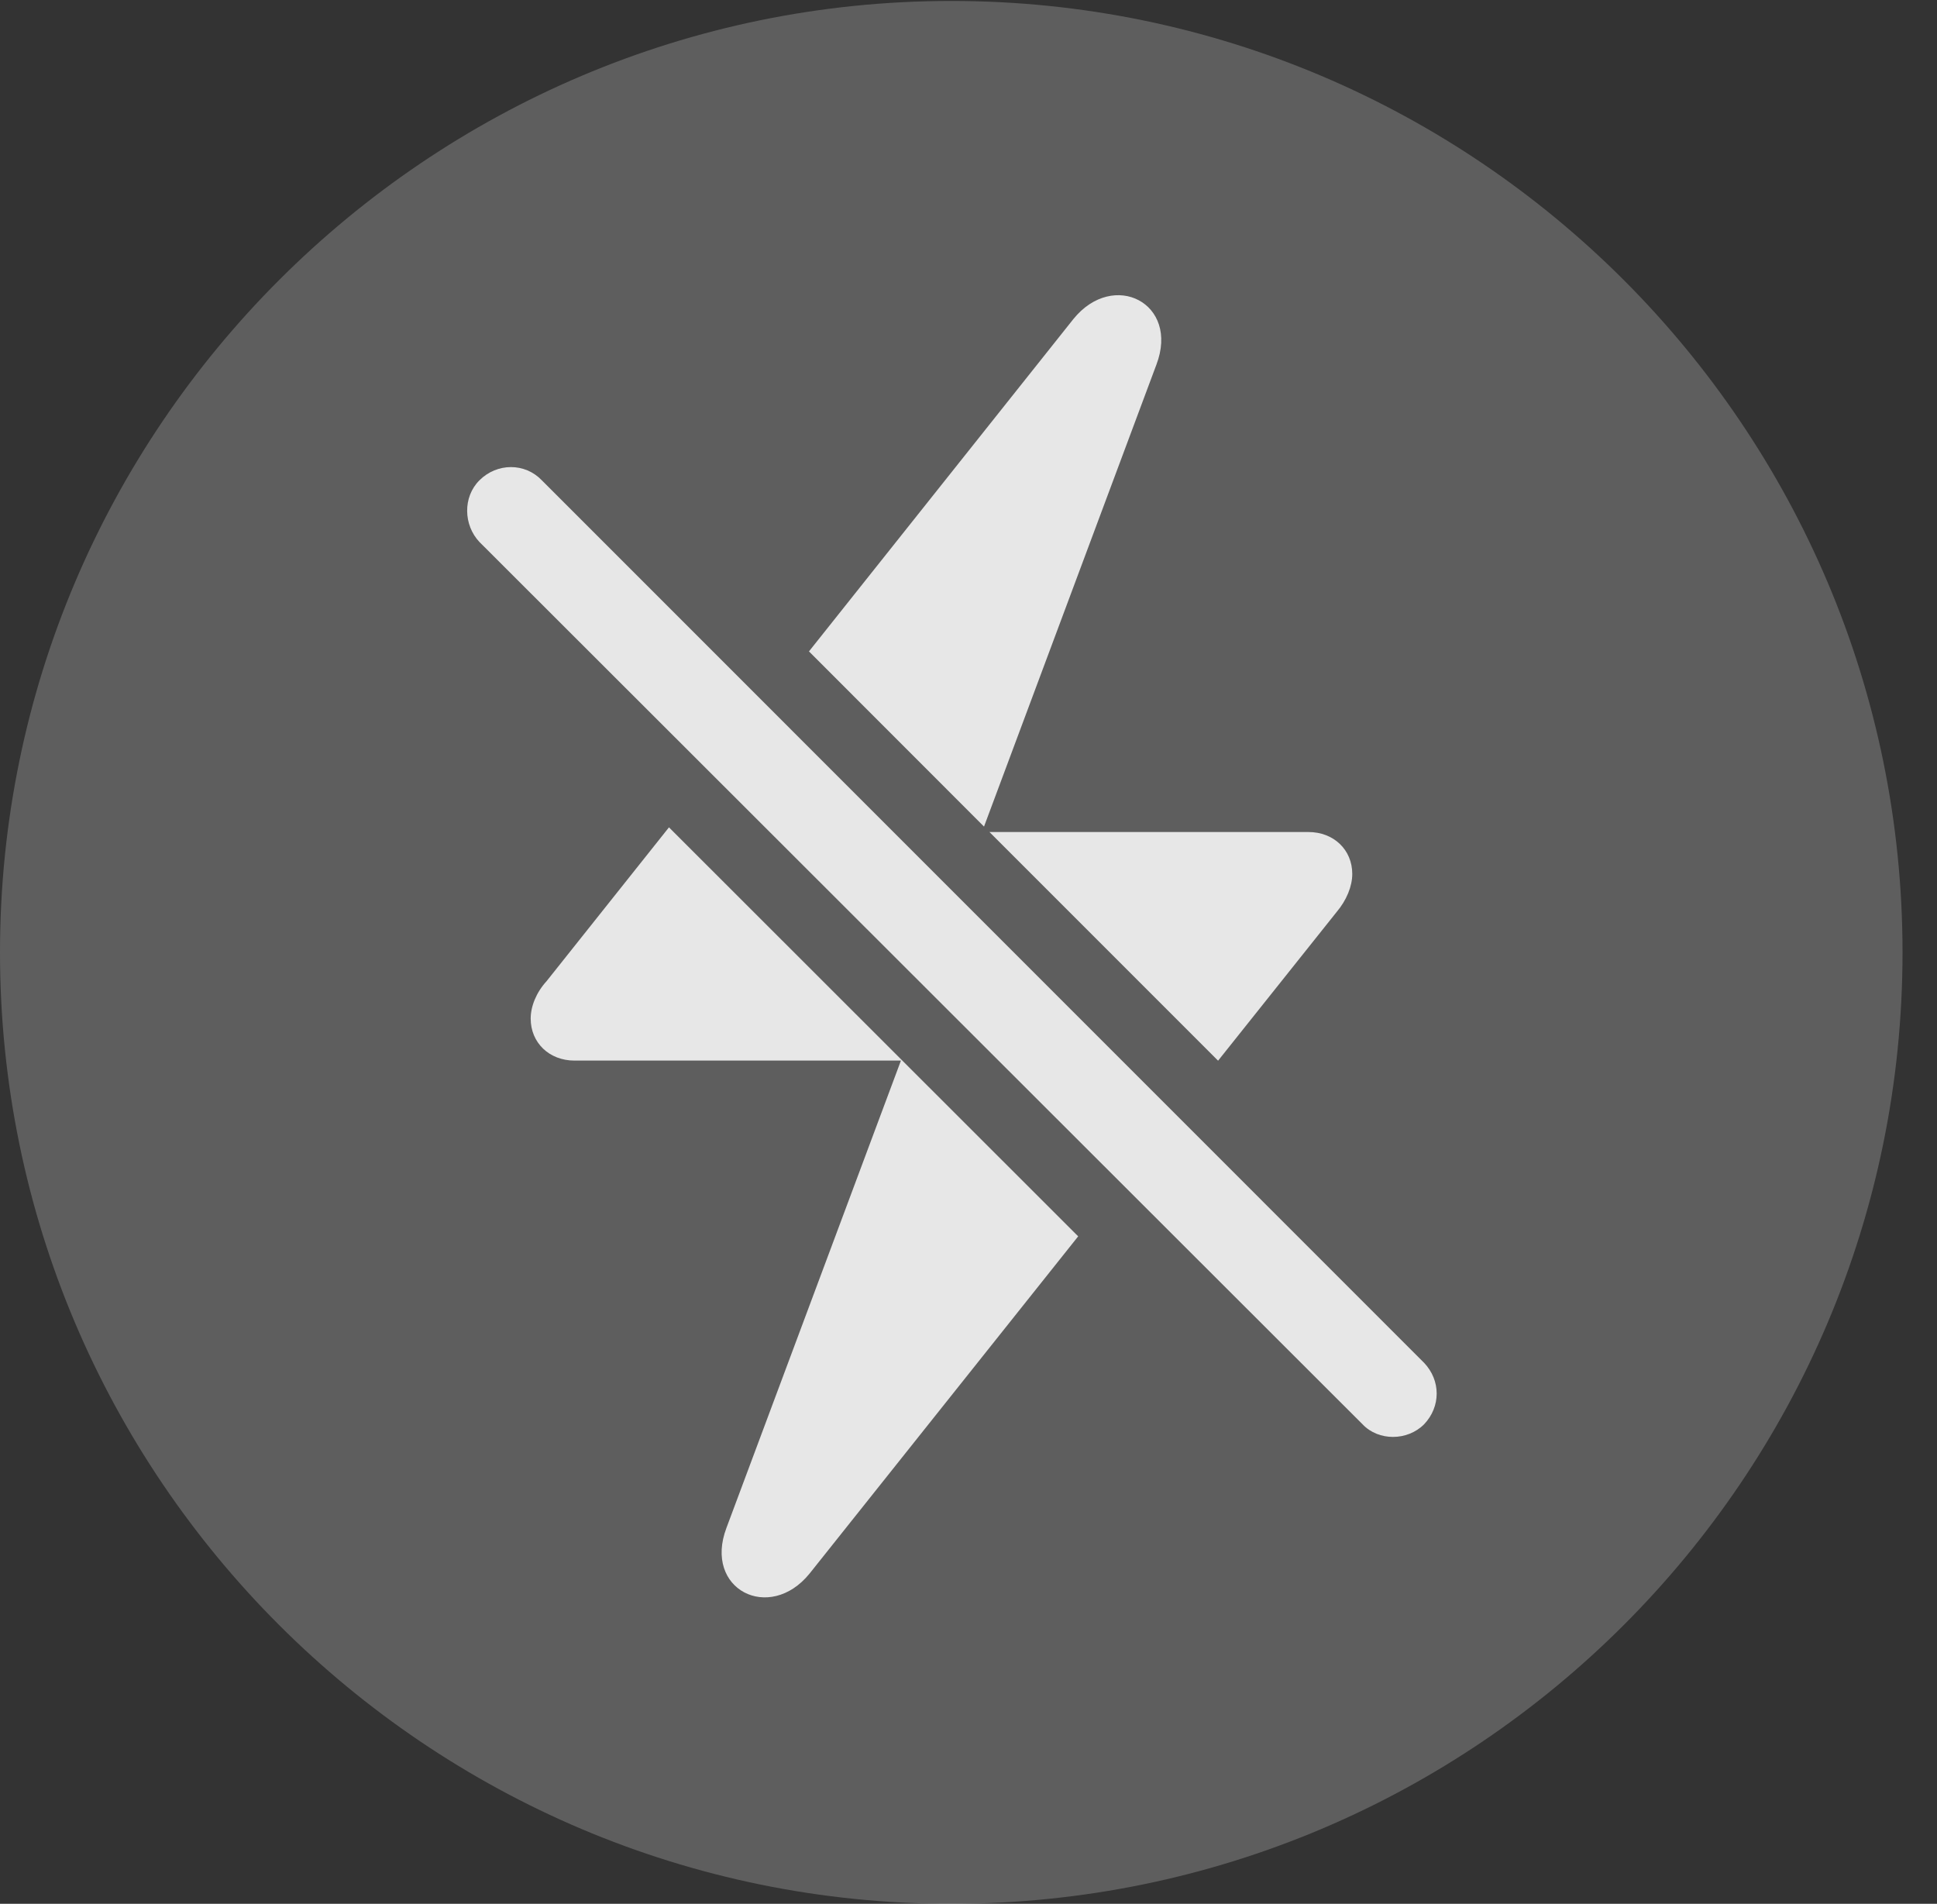 <?xml version="1.0" encoding="UTF-8"?>
<!--Generator: Apple Native CoreSVG 341-->
<!DOCTYPE svg
PUBLIC "-//W3C//DTD SVG 1.1//EN"
       "http://www.w3.org/Graphics/SVG/1.1/DTD/svg11.dtd">
<svg version="1.1" xmlns="http://www.w3.org/2000/svg" xmlns:xlink="http://www.w3.org/1999/xlink" viewBox="0 0 20.283 19.932">
 <rect x="0" y="0" width="20.283" height="19.932" fill="#333333" stroke="none"/>
 <g>
  <rect height="19.932" opacity="0" width="20.283" x="0" y="0"/>
  <path d="M9.961 19.932C15.459 19.932 19.922 15.469 19.922 9.971C19.922 4.482 15.459 0.01 9.961 0.01C4.473 0.01 0 4.482 0 9.971C0 15.469 4.473 19.932 9.961 19.932Z" fill="white" fill-opacity="0.212"/>
  <path d="M11.29 12.944L8.477 16.475C8.057 16.992 7.363 16.641 7.607 15.996L9.434 11.104L6.016 11.104C5.752 11.104 5.557 10.918 5.557 10.664C5.557 10.537 5.615 10.391 5.723 10.273L7.005 8.662ZM5.674 5.029L14.912 14.268C15.088 14.453 15.088 14.727 14.912 14.912C14.736 15.088 14.434 15.088 14.268 14.912L5.02 5.674C4.854 5.498 4.844 5.205 5.02 5.029C5.205 4.844 5.498 4.844 5.674 5.029ZM14.16 9.15C14.16 9.277 14.102 9.424 13.994 9.551L12.755 11.105L10.361 8.711L13.701 8.711C13.965 8.711 14.16 8.896 14.16 9.15ZM12.109 3.818L10.304 8.654L8.471 6.82L11.24 3.34C11.66 2.822 12.354 3.174 12.109 3.818Z" fill="white" fill-opacity="0.85"/>
 </g>
</svg>
